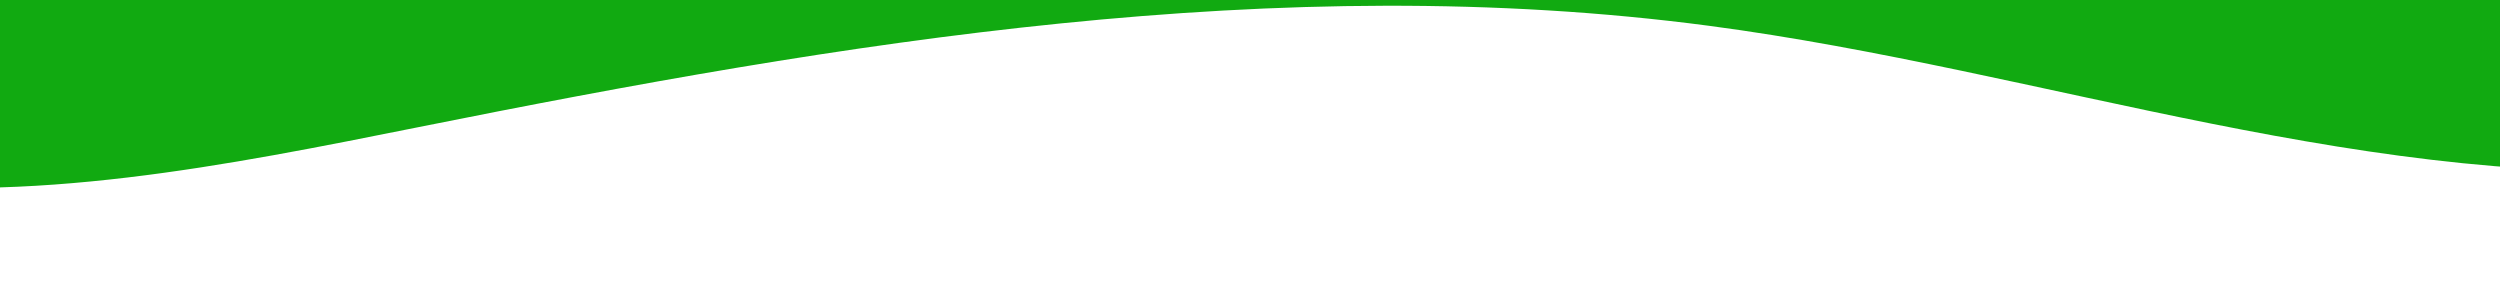 <svg id="Capa_1" data-name="Capa 1" xmlns="http://www.w3.org/2000/svg" viewBox="40 25 614.62 72.94"><defs><style>.cls-1{fill:#1A1C2!important;}</style></defs><path class="cls-1" d="M814.61,0H0V69.21c46.67,6.34,96-3.56,142.82-12.94,104-20.86,211.68-38.89,317.33-24.93,83.06,11,163.93,41.58,247.64,34.84,37-3,72.44-13.18,106.82-25Z"/></svg>